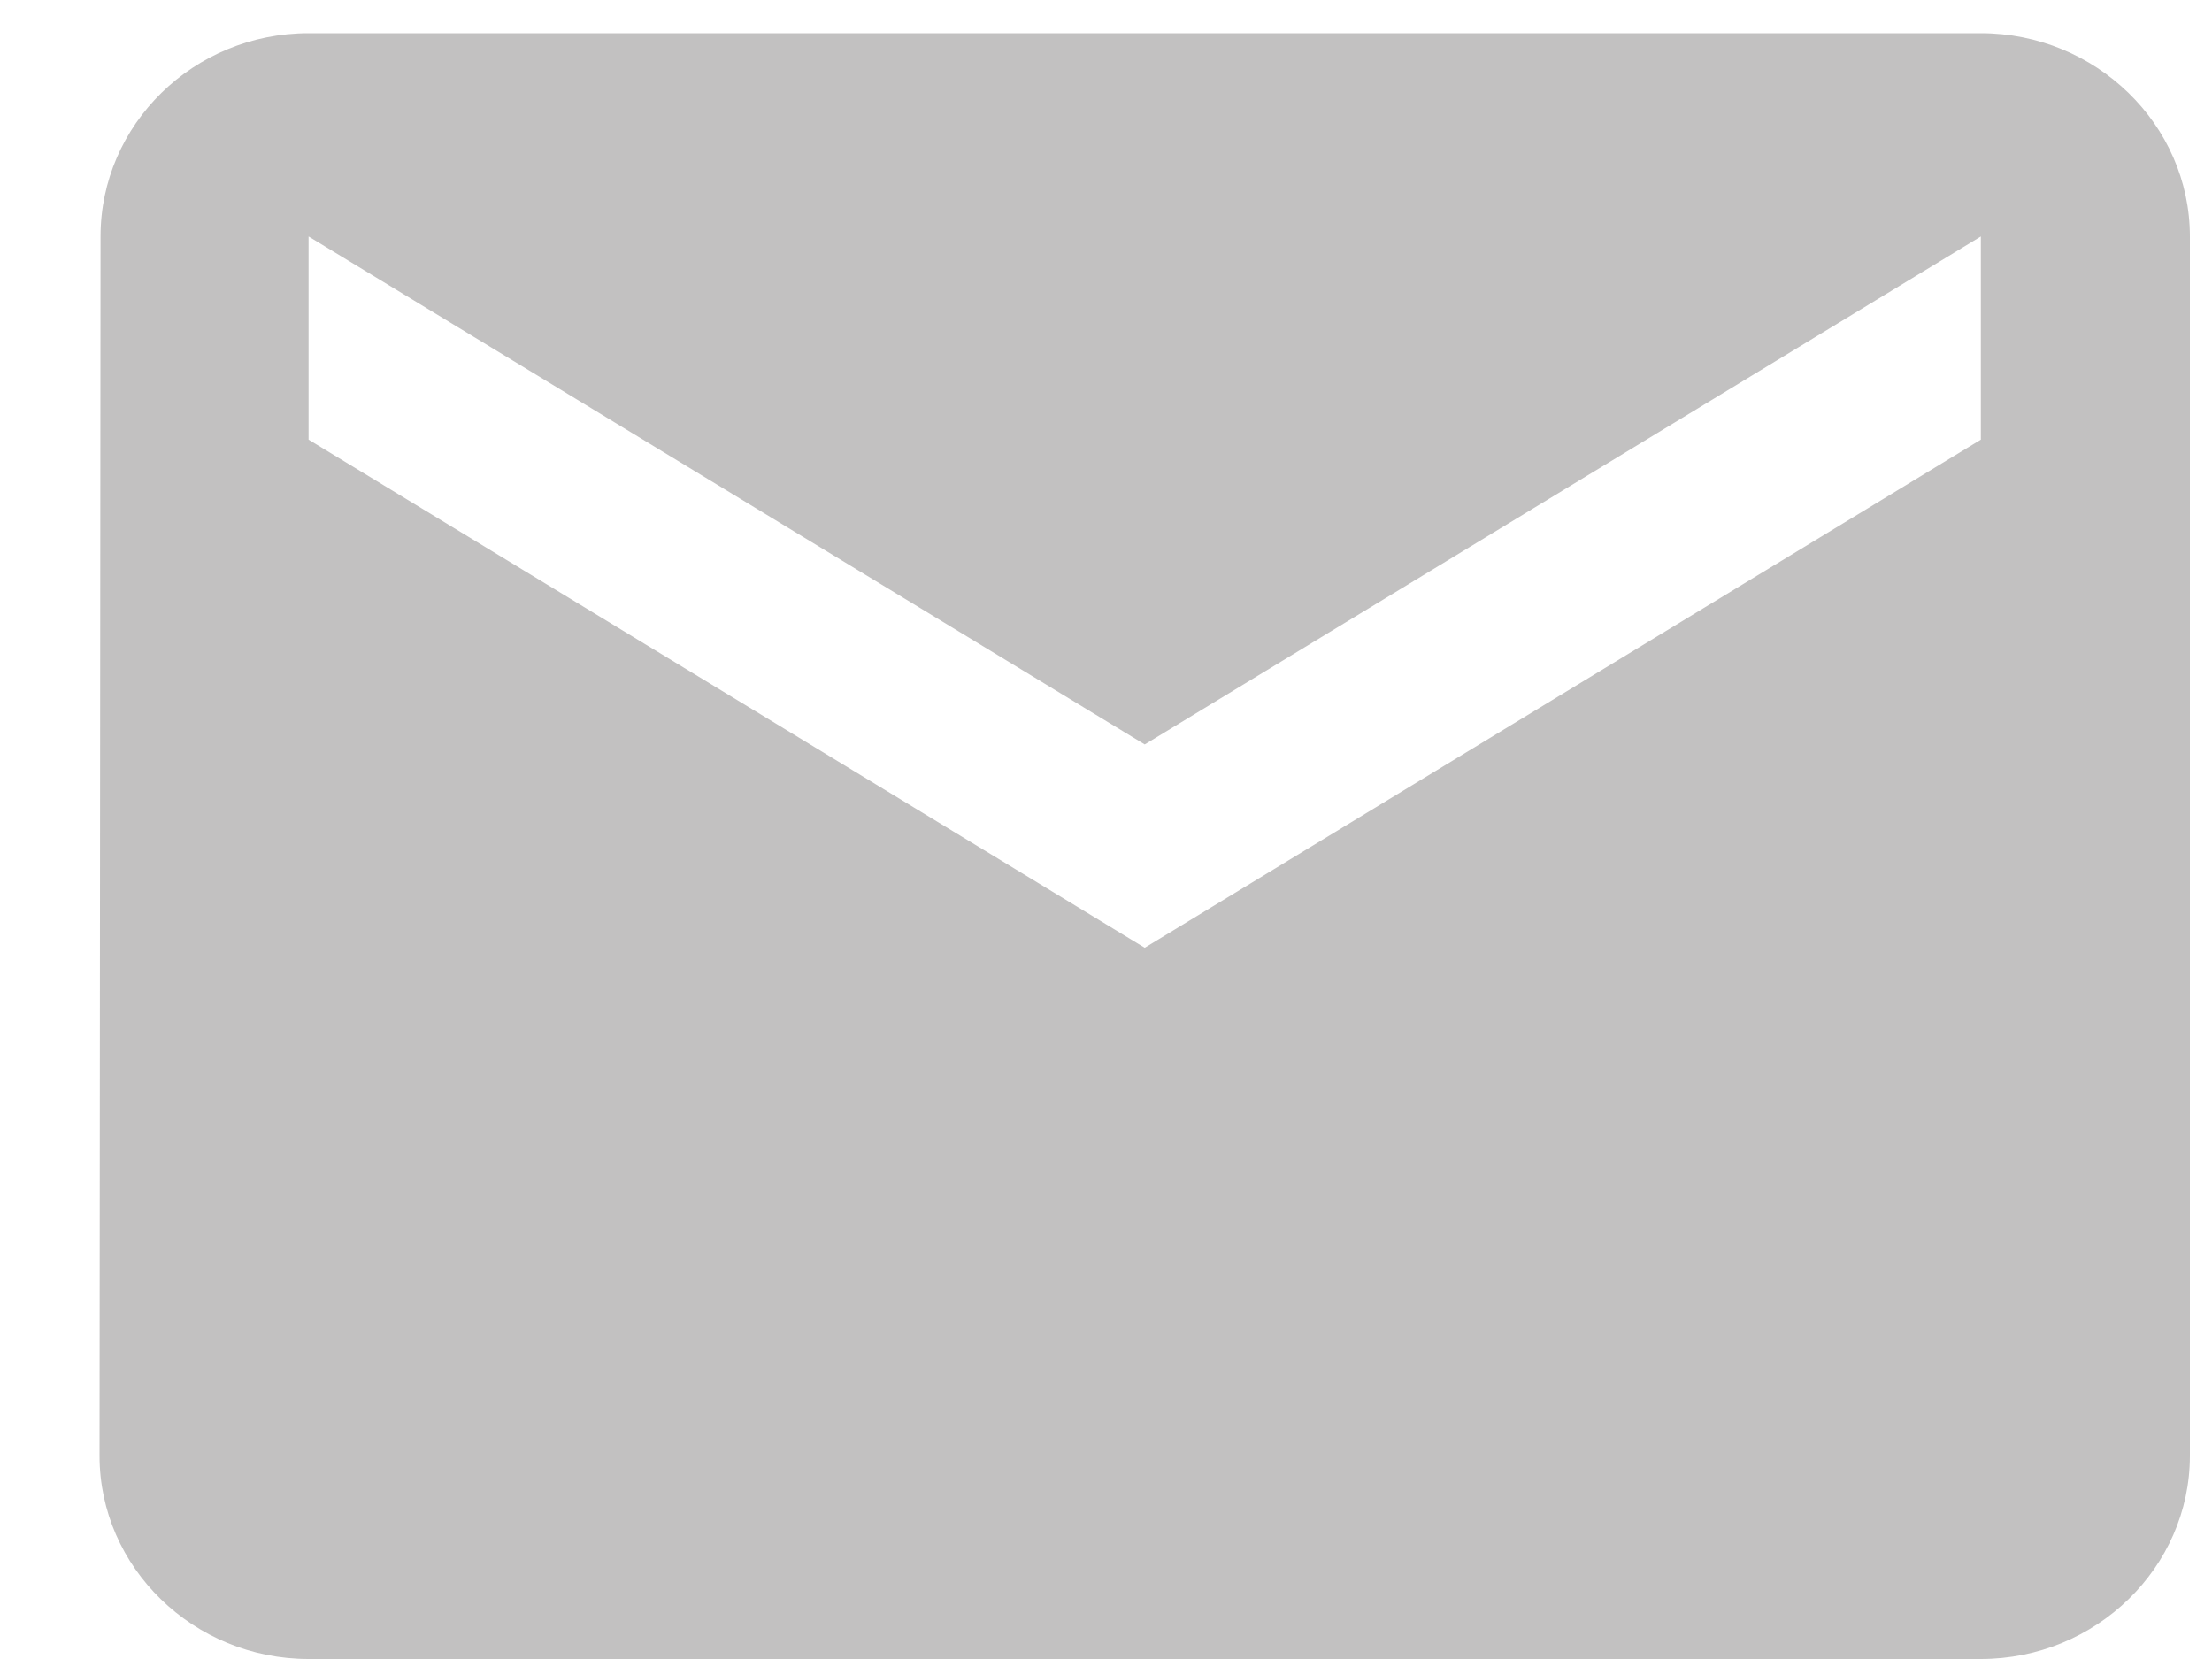 <?xml version="1.0" encoding="UTF-8"?>
<svg width="20px" height="15px" viewBox="0 0 20 15" version="1.1" xmlns="http://www.w3.org/2000/svg" xmlns:xlink="http://www.w3.org/1999/xlink">
    <!-- Generator: Sketch 46.2 (44496) - http://www.bohemiancoding.com/sketch -->
    <title>Shape</title>
    <desc>Created with Sketch.</desc>
    <defs></defs>
    <g id="Mobile" stroke="none" stroke-width="1" fill="none" fill-rule="evenodd">
        <g transform="translate(-249, -7027)" id="Group-17" fill-rule="nonzero" fill="#C2C1C1">
            <g transform="translate(238, 7014)">
                <g id="Group-14-Copy-4">
                    <g id="Group-13">
                        <g id="Group-30">
                            <g id="Group-32">
                                <g id="ic_email_black_24px" transform="translate(9.8, 9.8)">
                                    <path d="M19.11,3.5 L3.99,3.5 C2.95,3.5 2.109,4.327 2.109,5.338 L2.1,16.363 C2.1,17.373 2.95,18.2 3.99,18.2 L19.11,18.2 C20.149,18.2 21,17.373 21,16.363 L21,5.338 C21,4.327 20.149,3.5 19.11,3.5 Z M19.11,7.175 L11.55,11.769 L3.99,7.175 L3.99,5.338 L11.55,9.931 L19.11,5.338 L19.11,7.175 Z" id="Shape"></path>
                                </g>
                            </g>
                        </g>
                    </g>
                </g>
            </g>
        </g>
    </g>
</svg>